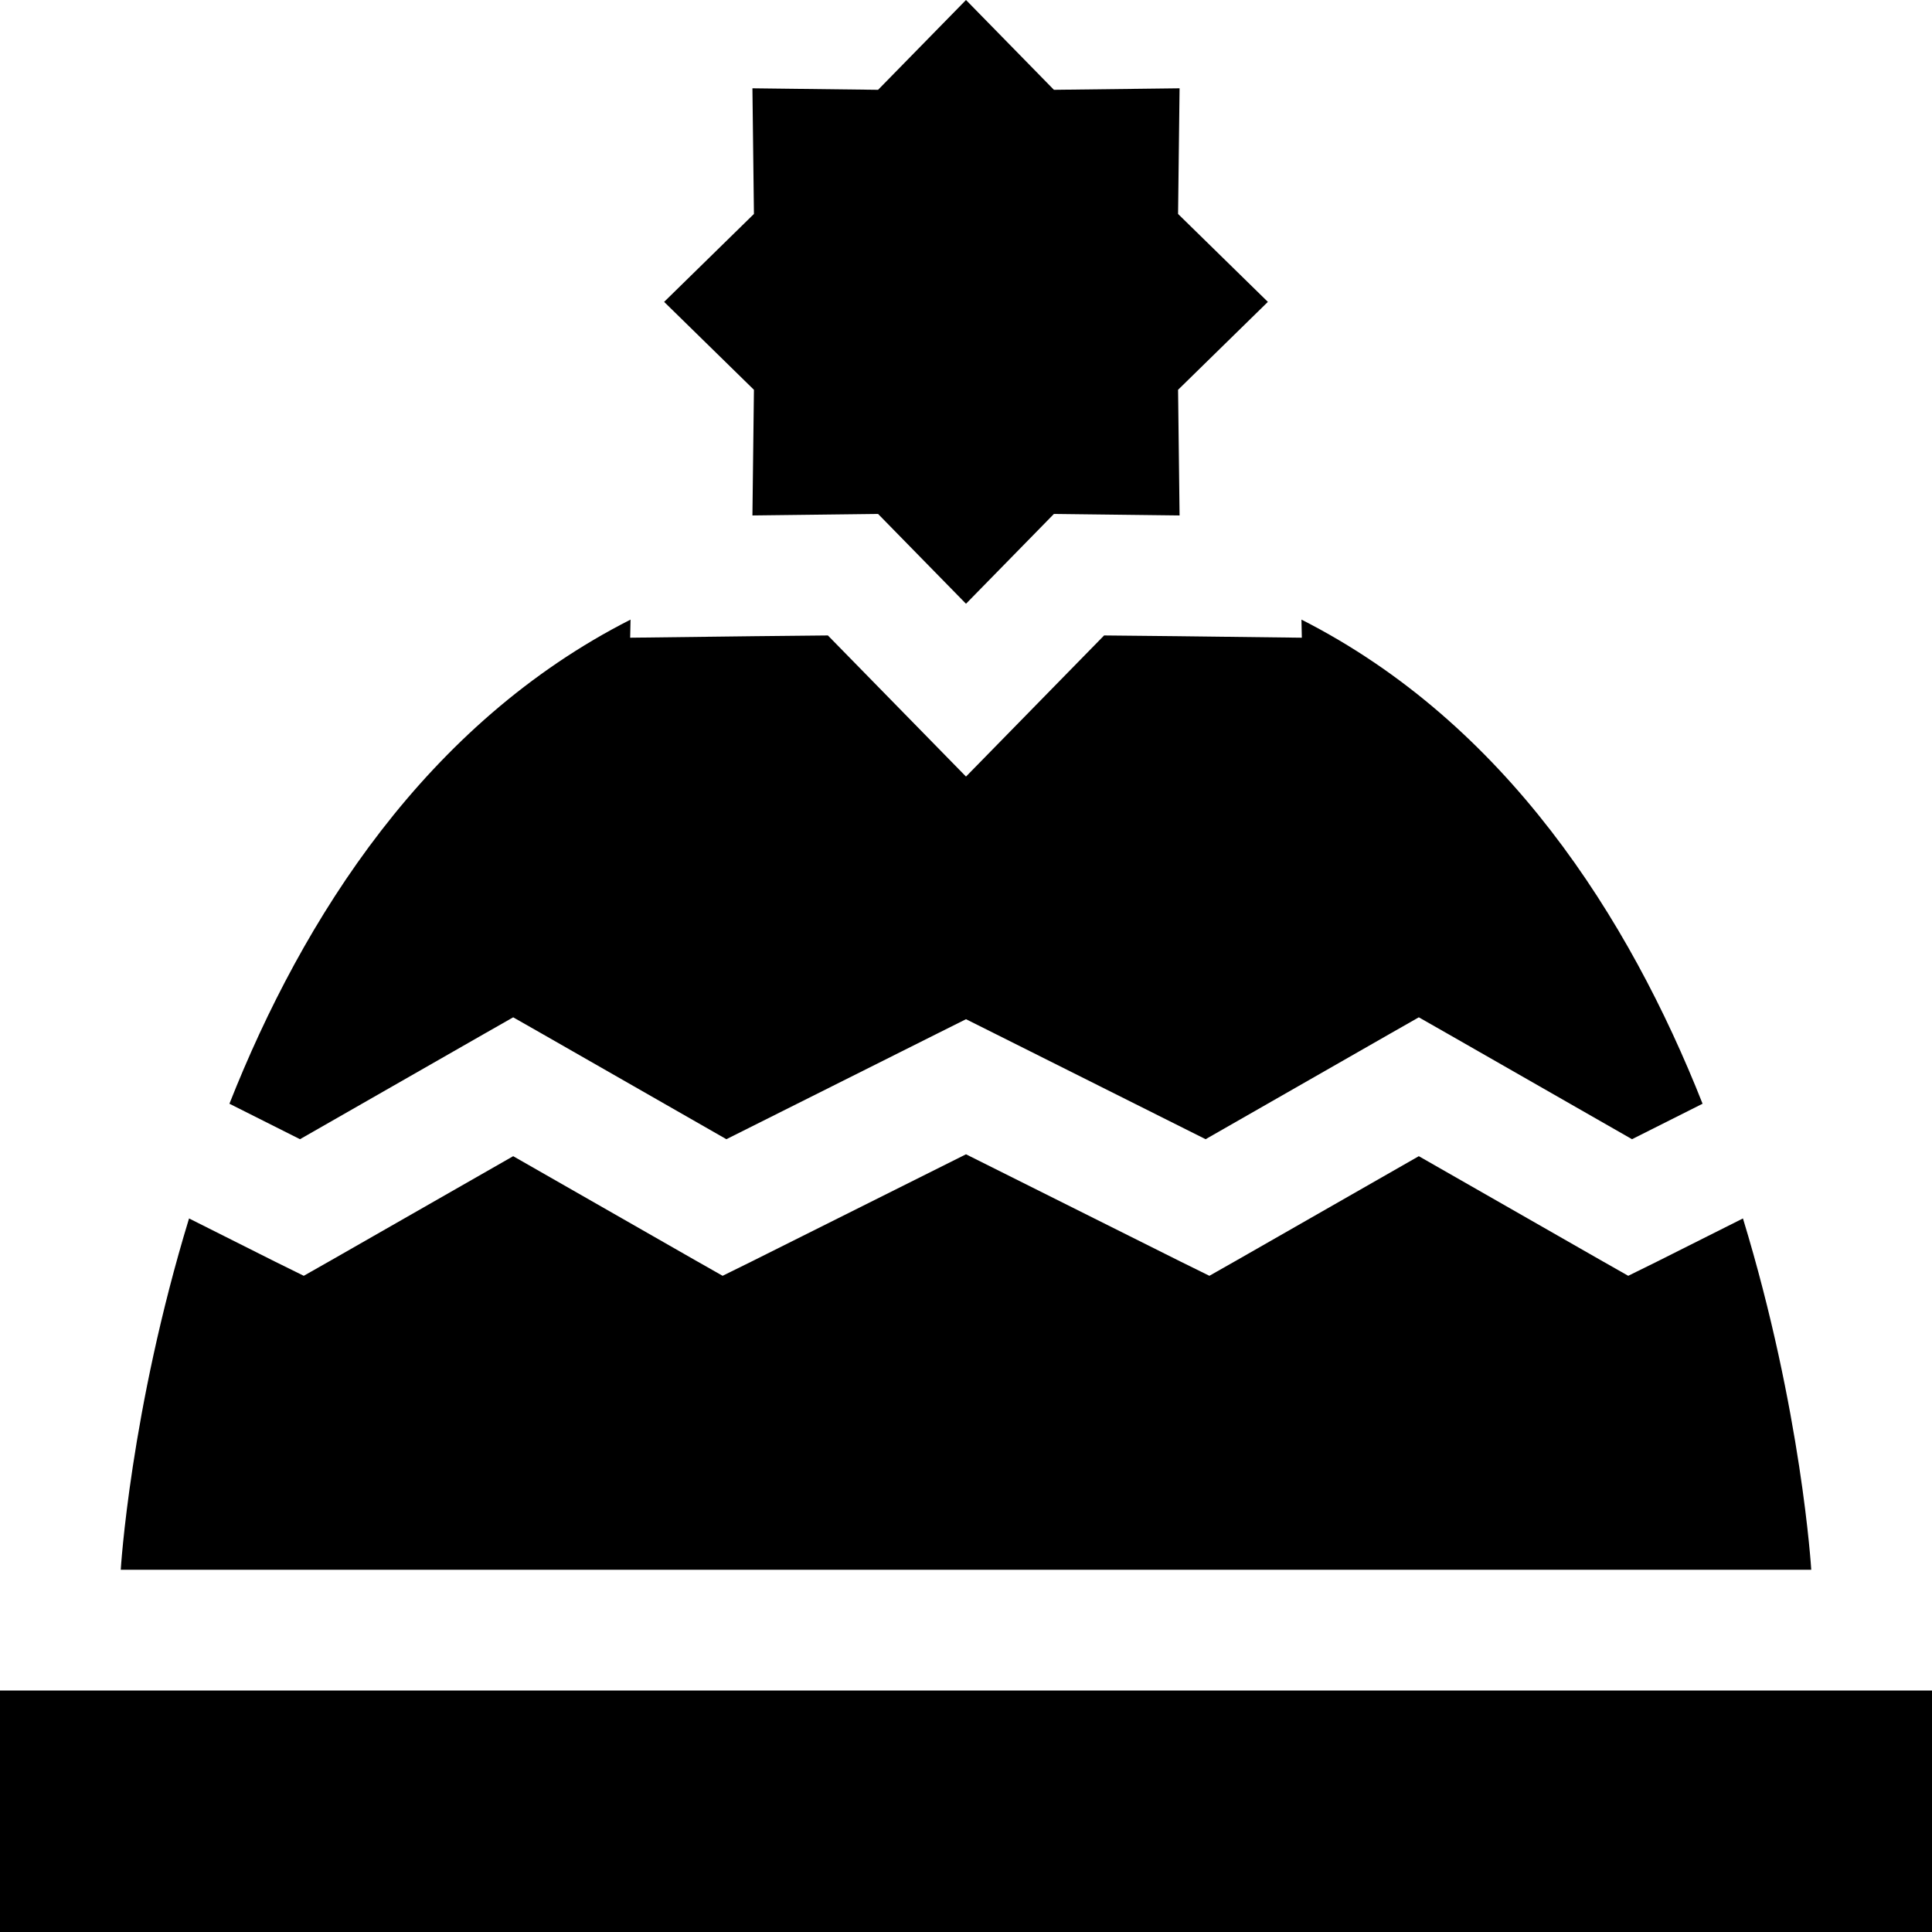 <svg xmlns="http://www.w3.org/2000/svg"  fill="currentColor" viewBox="0 0 512 512"><!--! Font Awesome Pro 6.7.2 by @fontawesome - https://fontawesome.com License - https://fontawesome.com/license (Commercial License) Copyright 2024 Fonticons, Inc. --><path d="M256 0l23.3 23.8 33.3-.4-.4 33.3L336 80l-23.8 23.3 .4 33.3-33.3-.4L256 160l-23.3-23.8-33.3 .4 .4-33.3L176 80l23.8-23.3-.4-33.3 33.3 .4L256 0zM0 448l32 0 448 0 32 0 0 64-32 0L32 512 0 512l0-64zM60.8 292.5C80.3 243.2 113 191.7 167.1 164.2L167 169l32.8-.4 19.6-.2 13.7 14L256 205.8l22.9-23.4 13.7-14 19.6 .2L345 169l-.1-4.8c54.1 27.5 86.8 79 106.3 128.3l-18.7 9.4-48.6-27.8-7.9-4.5-7.9 4.5-48.6 27.8-56.3-28.2-7.2-3.6-7.2 3.6-56.3 28.2-48.6-27.8-7.9-4.5-7.9 4.5L79.5 301.9l-18.7-9.4zM50.1 322.9l22.7 11.4 7.7 3.8 7.4-4.2L136 306.4l48.1 27.5 7.4 4.2 7.7-3.8L256 305.9l56.8 28.4 7.7 3.8 7.4-4.2L376 306.4l48.1 27.5 7.4 4.2 7.7-3.8 22.7-11.4C477.5 374 480 416 480 416L32 416s2.5-42 18.1-93.1z"/></svg>
